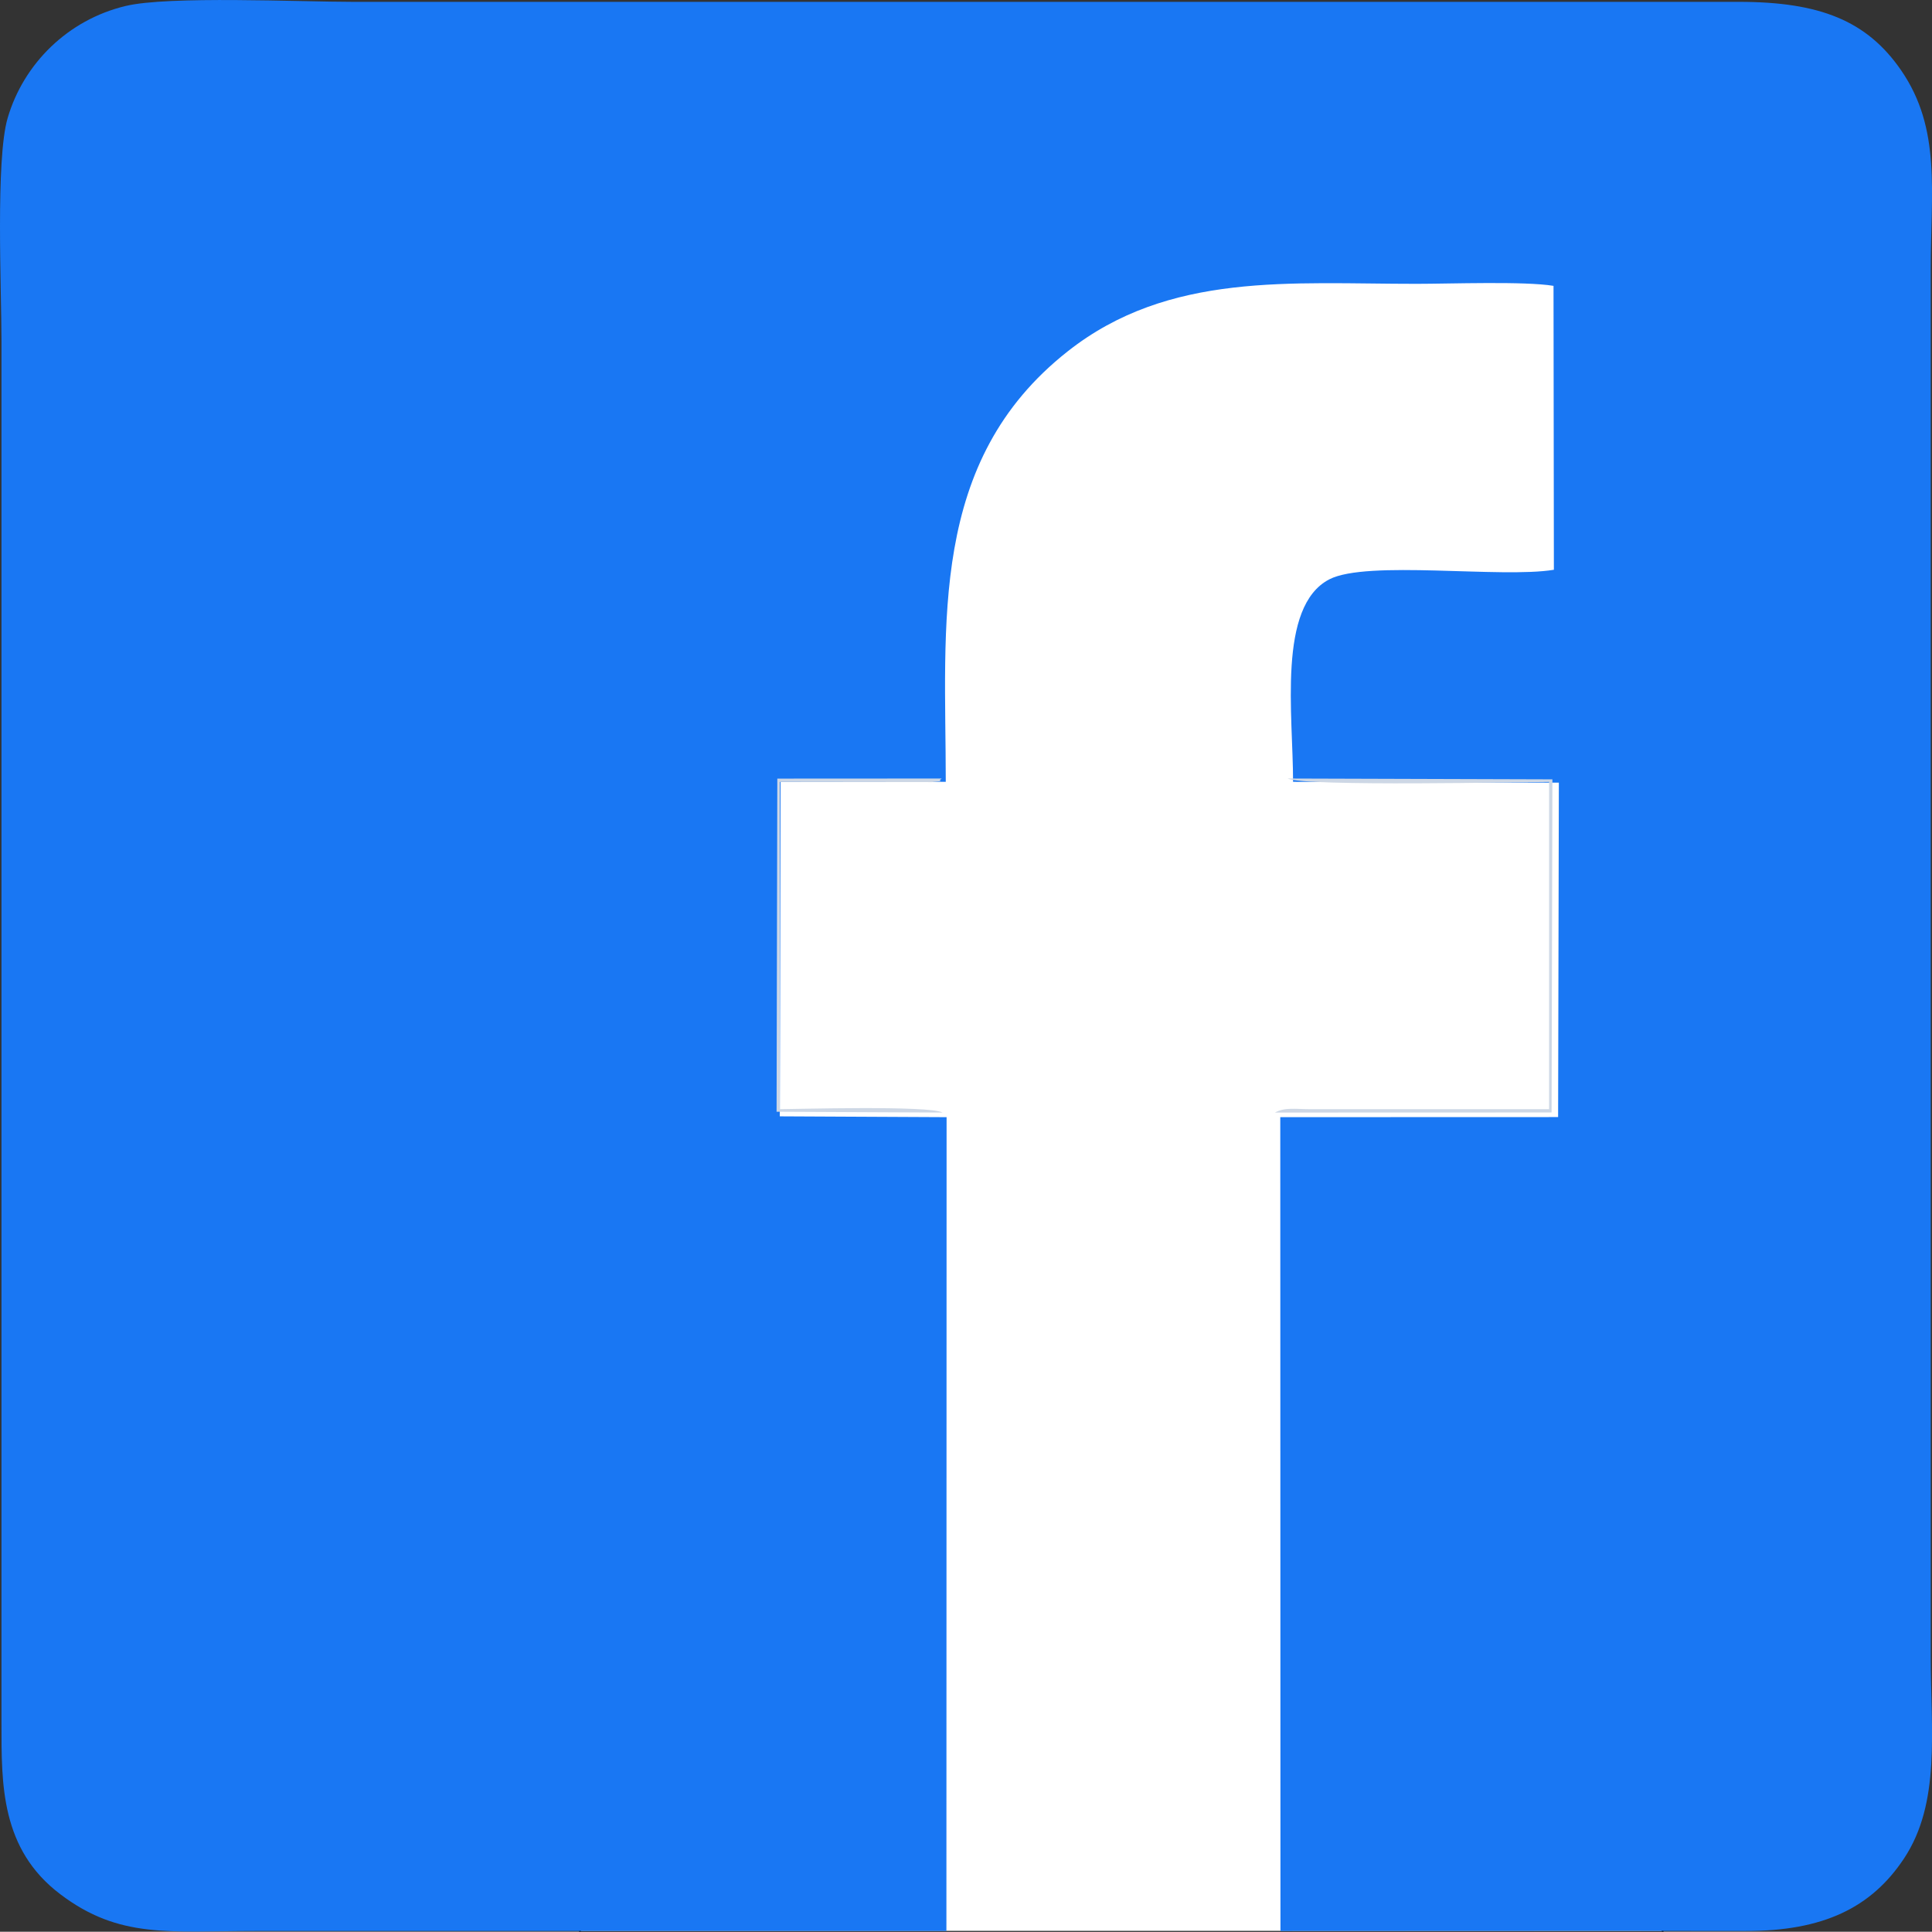 <?xml version="1.0" encoding="UTF-8"?>
<!DOCTYPE svg PUBLIC "-//W3C//DTD SVG 1.1//EN" "http://www.w3.org/Graphics/SVG/1.1/DTD/svg11.dtd">
<!-- Creator: CorelDRAW X8 -->
<svg xmlns="http://www.w3.org/2000/svg" xml:space="preserve" width="210mm" height="209.973mm" version="1.1" style="shape-rendering:geometricPrecision; text-rendering:geometricPrecision; image-rendering:optimizeQuality; fill-rule:evenodd; clip-rule:evenodd"
viewBox="0 0 21000 20997"
 xmlns:xlink="http://www.w3.org/1999/xlink">
 <rect x="0" y="0" width="21000" height="20997" fill="#333333" stroke="none"/>
 <defs>
  <style type="text/css">
   <![CDATA[
    .str0 {stroke:black;stroke-width:20}
    .fil1 {fill:#1977F3}
    .fil2 {fill:#CDD7E5}
    .fil0 {fill:white}
   ]]>
  </style>
 </defs>
 <g id="Capa_x0020_1">
  <rect class="fil0 str0" x="6305" y="1605" width="11766" height="19393"/>
  <path class="fil1" d="M10287 20989l2 -8846 -1813 -9 9 -3635 1795 -1c0,-1720 -191,-3483 1324,-4678 1102,-870 2430,-734 3794,-735 360,0 1178,-30 1488,22l4 3086c-571,95 -2031,-108 -2441,104 -568,295 -393,1478 -394,2201l2889 9 -8 3635 -3020 1 2 8846c1684,0 3368,-3 5052,0 853,2 1373,-257 1725,-787 403,-607 291,-1392 291,-2204l0 -15060c0,-854 117,-1535 -321,-2173 -371,-539 -883,-746 -1769,-745l-15060 0c-573,0 -2007,-67 -2471,45 -627,150 -1109,627 -1282,1218 -132,450 -67,1861 -67,2428l0 15023c0,660 -9,1365 639,1855 642,487 1186,400 2113,400 2506,0 5013,0 7519,0z"/>
  <path class="fil2" d="M13858 12093l3007 -1 9 -3621 -2878 -9c178,90 2589,37 2842,37l0 3557 -2604 0c-145,0 -270,-23 -376,37z"/>
  <path class="fil2" d="M10246 12093c-141,-80 -1616,-37 -1769,-37l0 -3557 1652 2c189,-23 38,6 108,-39l-1788 1 -8 3621 1805 9z"/>
 </g>
</svg>
